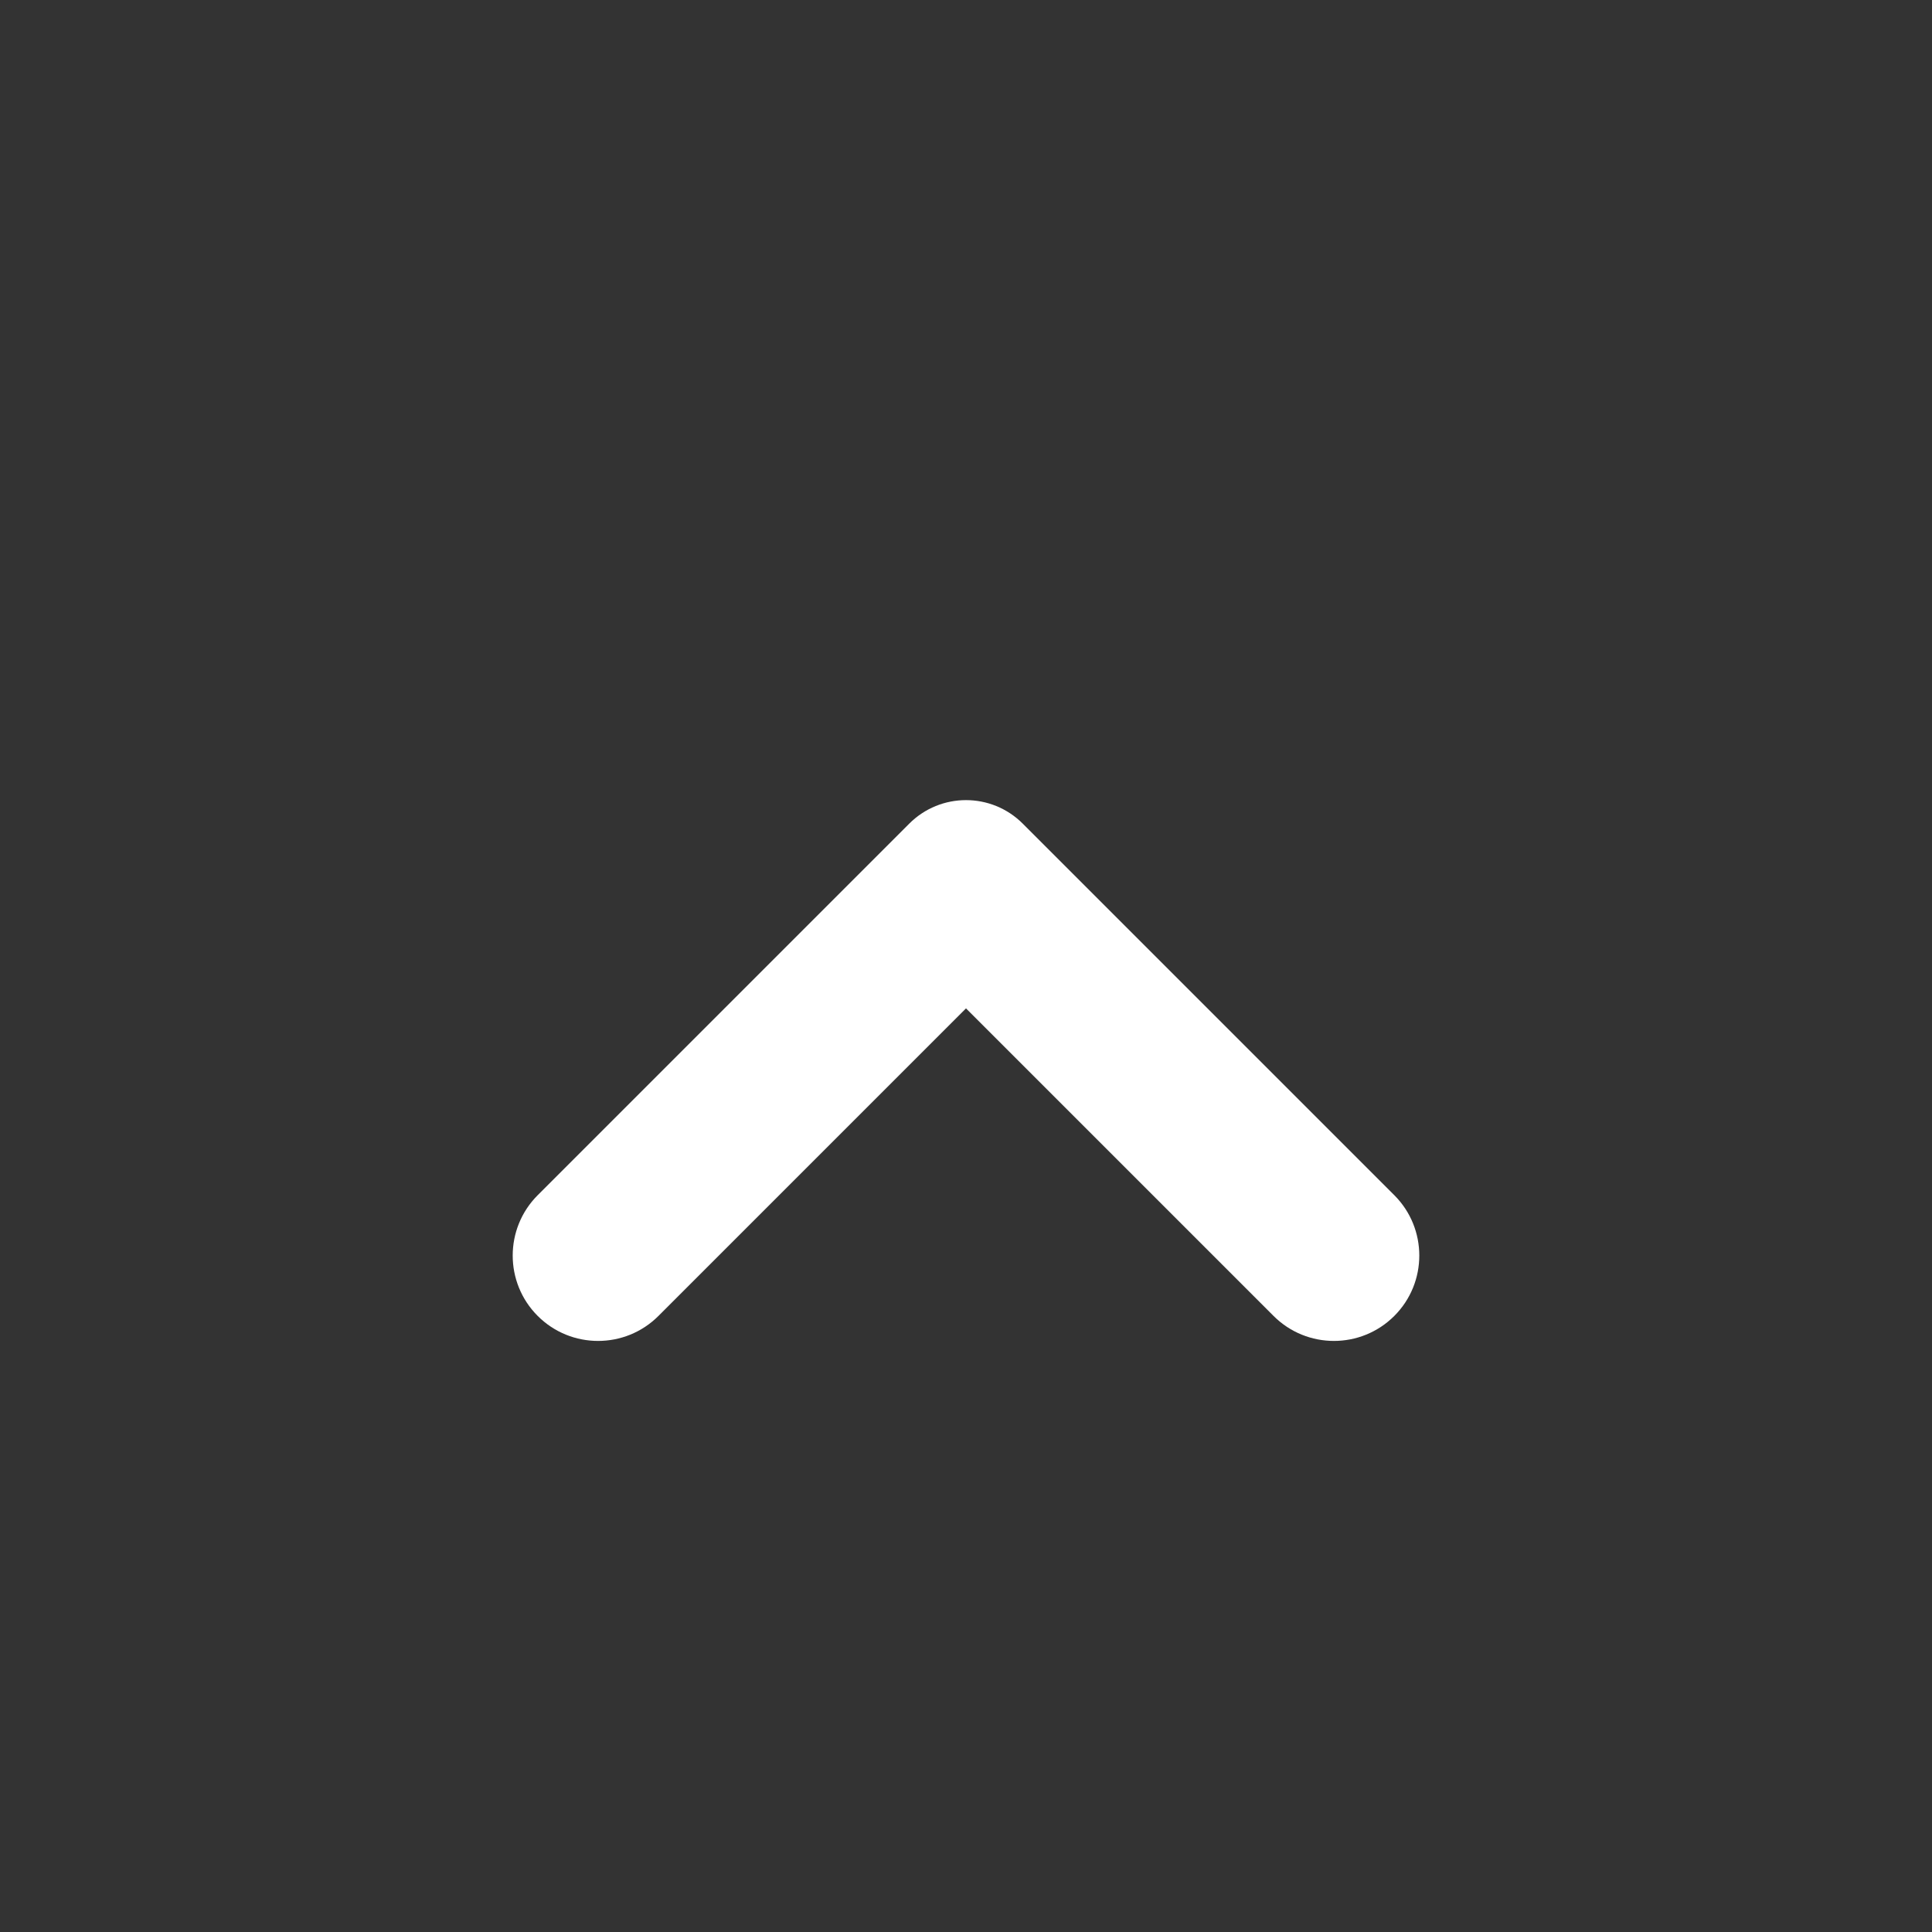 <svg width="16" height="16" viewBox="0 0 16 16" fill="none" xmlns="http://www.w3.org/2000/svg">
<rect x="0" y="0" width="16" height="16" fill="#333333" stroke="none"/>
<path d="M8 8.351L10.547 10.898C10.823 11.174 11.271 11.174 11.547 10.898C11.823 10.622 11.823 10.174 11.547 9.898L8.471 6.822C8.211 6.561 7.789 6.561 7.529 6.822L4.453 9.898C4.177 10.174 4.177 10.622 4.453 10.898C4.729 11.174 5.177 11.174 5.453 10.898L8 8.351Z" fill="white"/>
</svg>
